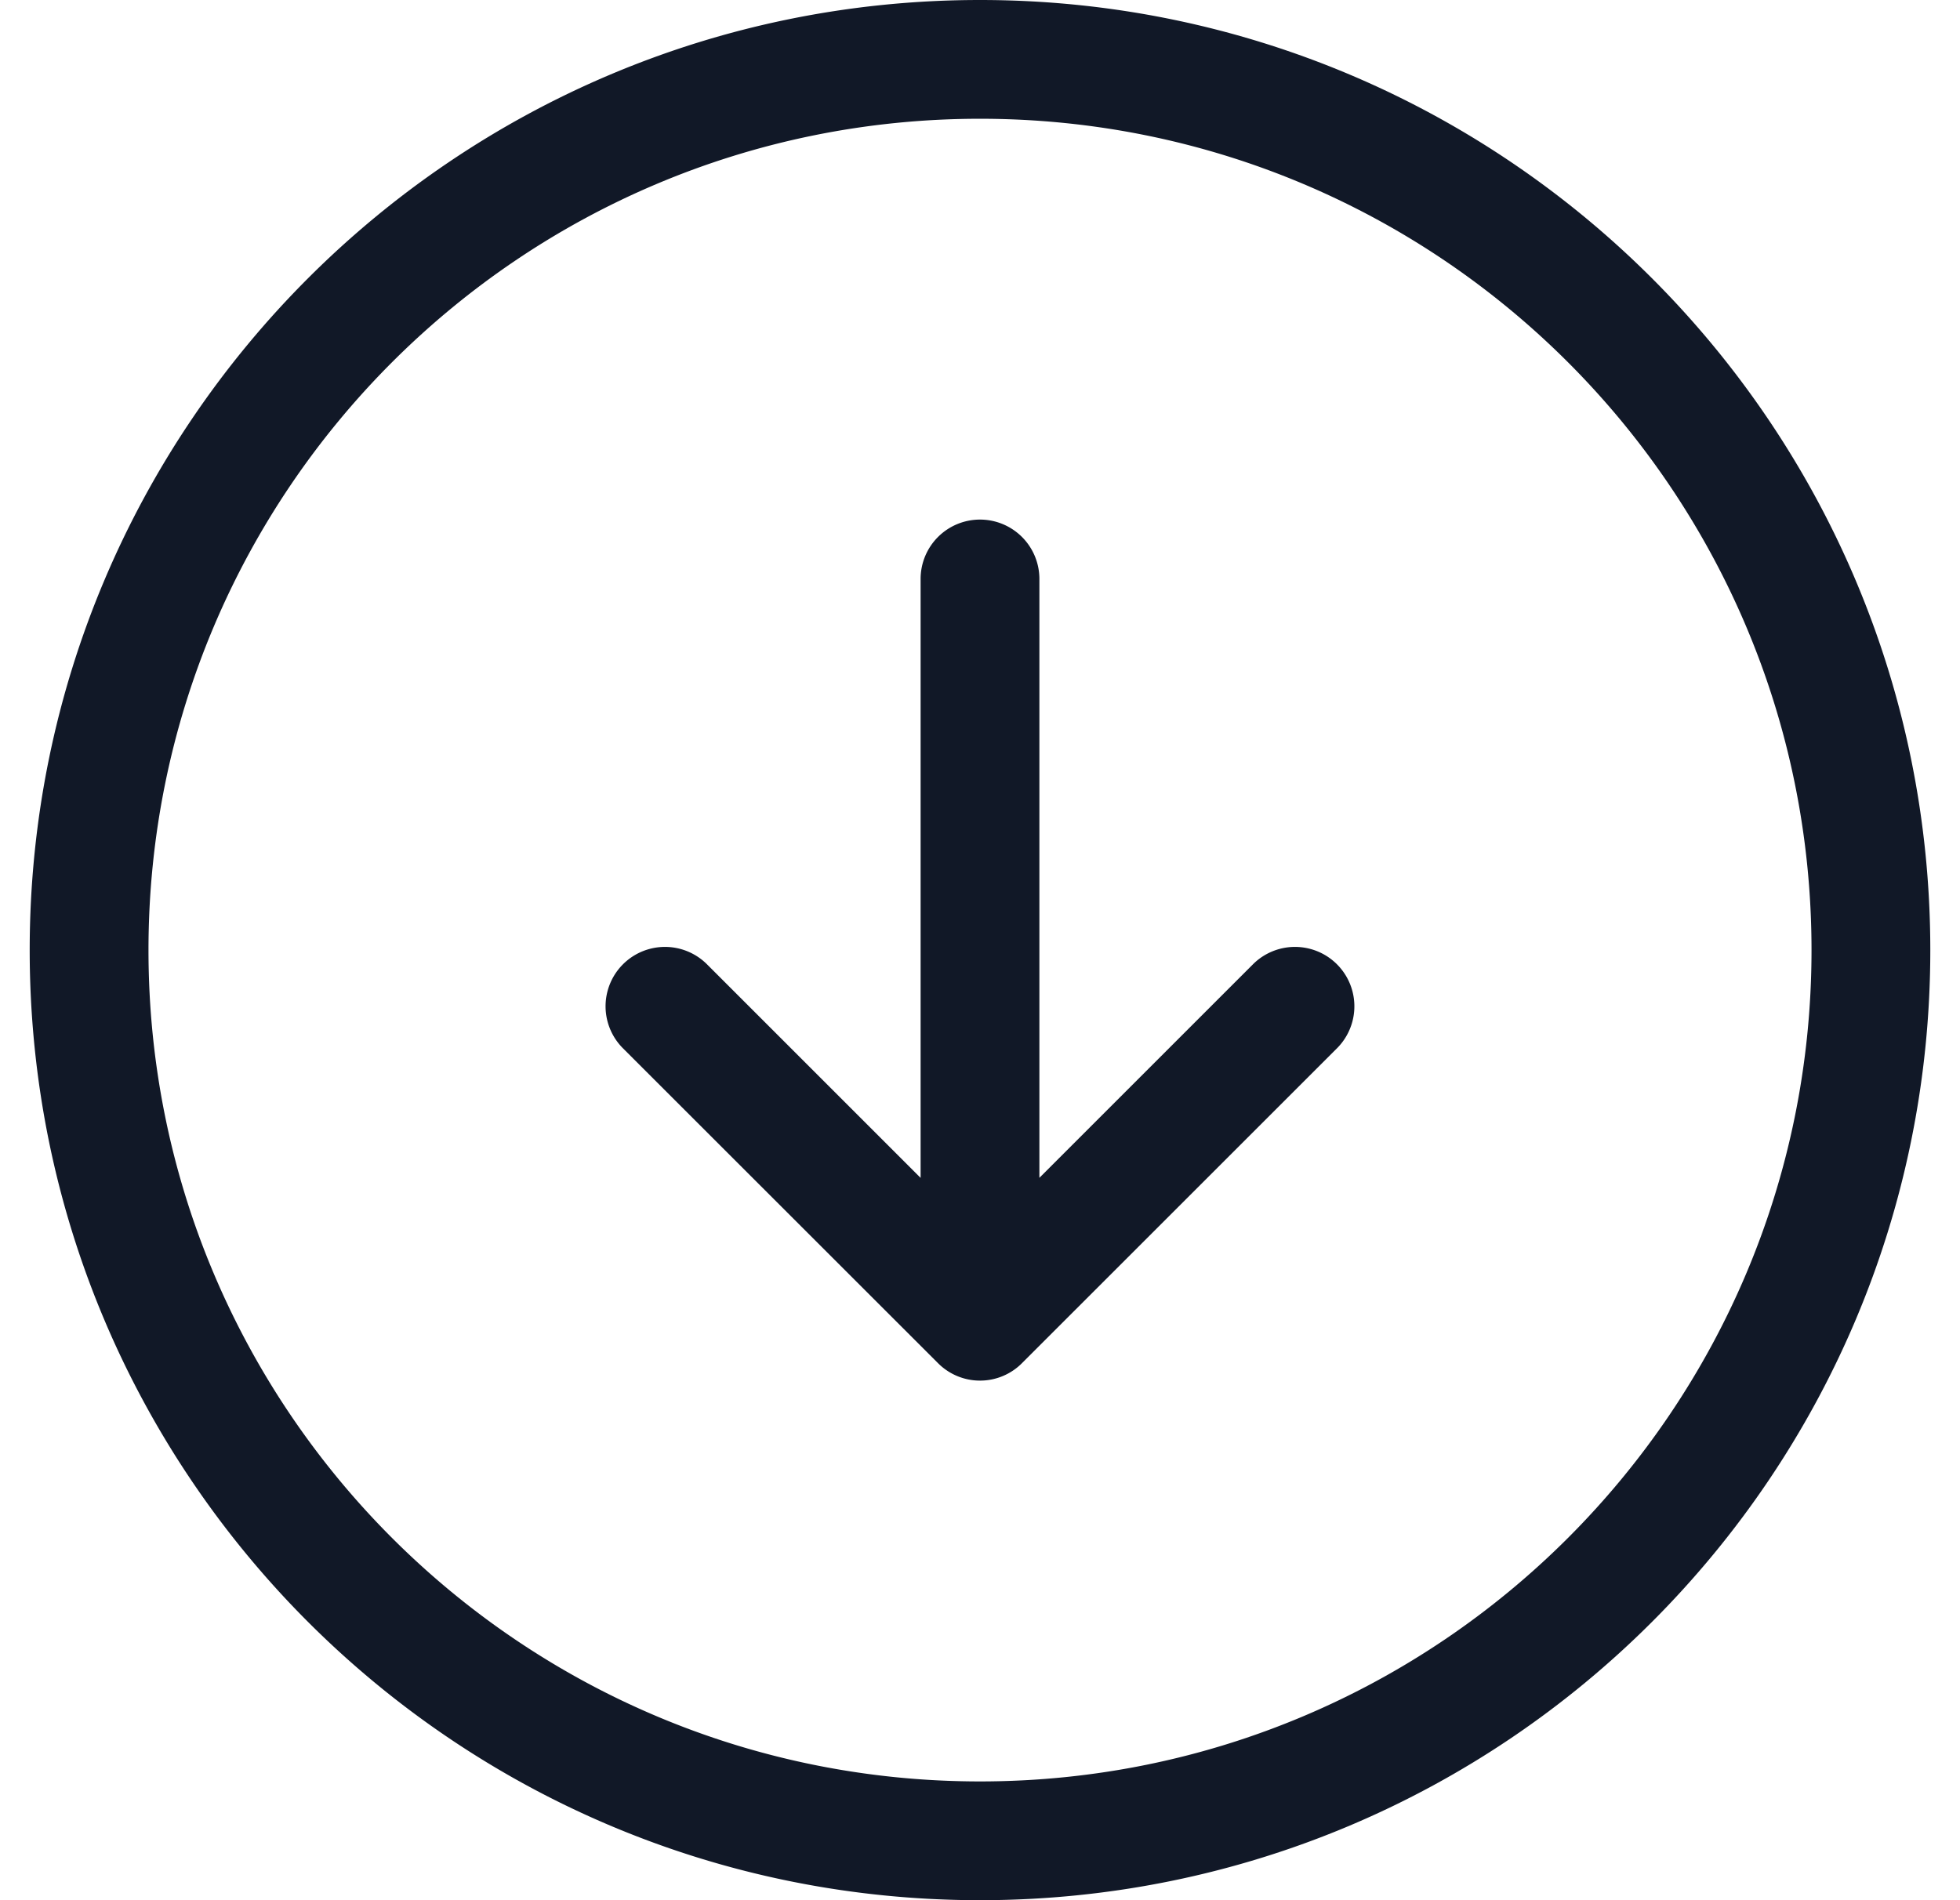 <svg xmlns="http://www.w3.org/2000/svg" width="33" height="32" fill="none" viewBox="0 0 33 32"><path fill="#111827" fill-rule="evenodd" d="M2.5 16c0-7.732 6.268-14 14-14s14 6.268 14 14-6.268 14-14 14-14-6.268-14-14Zm14-16C7.663 0 .5 7.163.5 16s7.163 16 16 16 16-7.163 16-16-7.163-16-16-16Zm0 8.75a1 1 0 0 1 1 1v10.085l3.596-3.596a1 1 0 0 1 1.414 1.415l-5.293 5.292a.997.997 0 0 1-1.424.01l-5.304-5.302a1 1 0 0 1 1.414-1.415l3.597 3.597V9.75a1 1 0 0 1 1-1Z" clip-rule="evenodd"/></svg>
